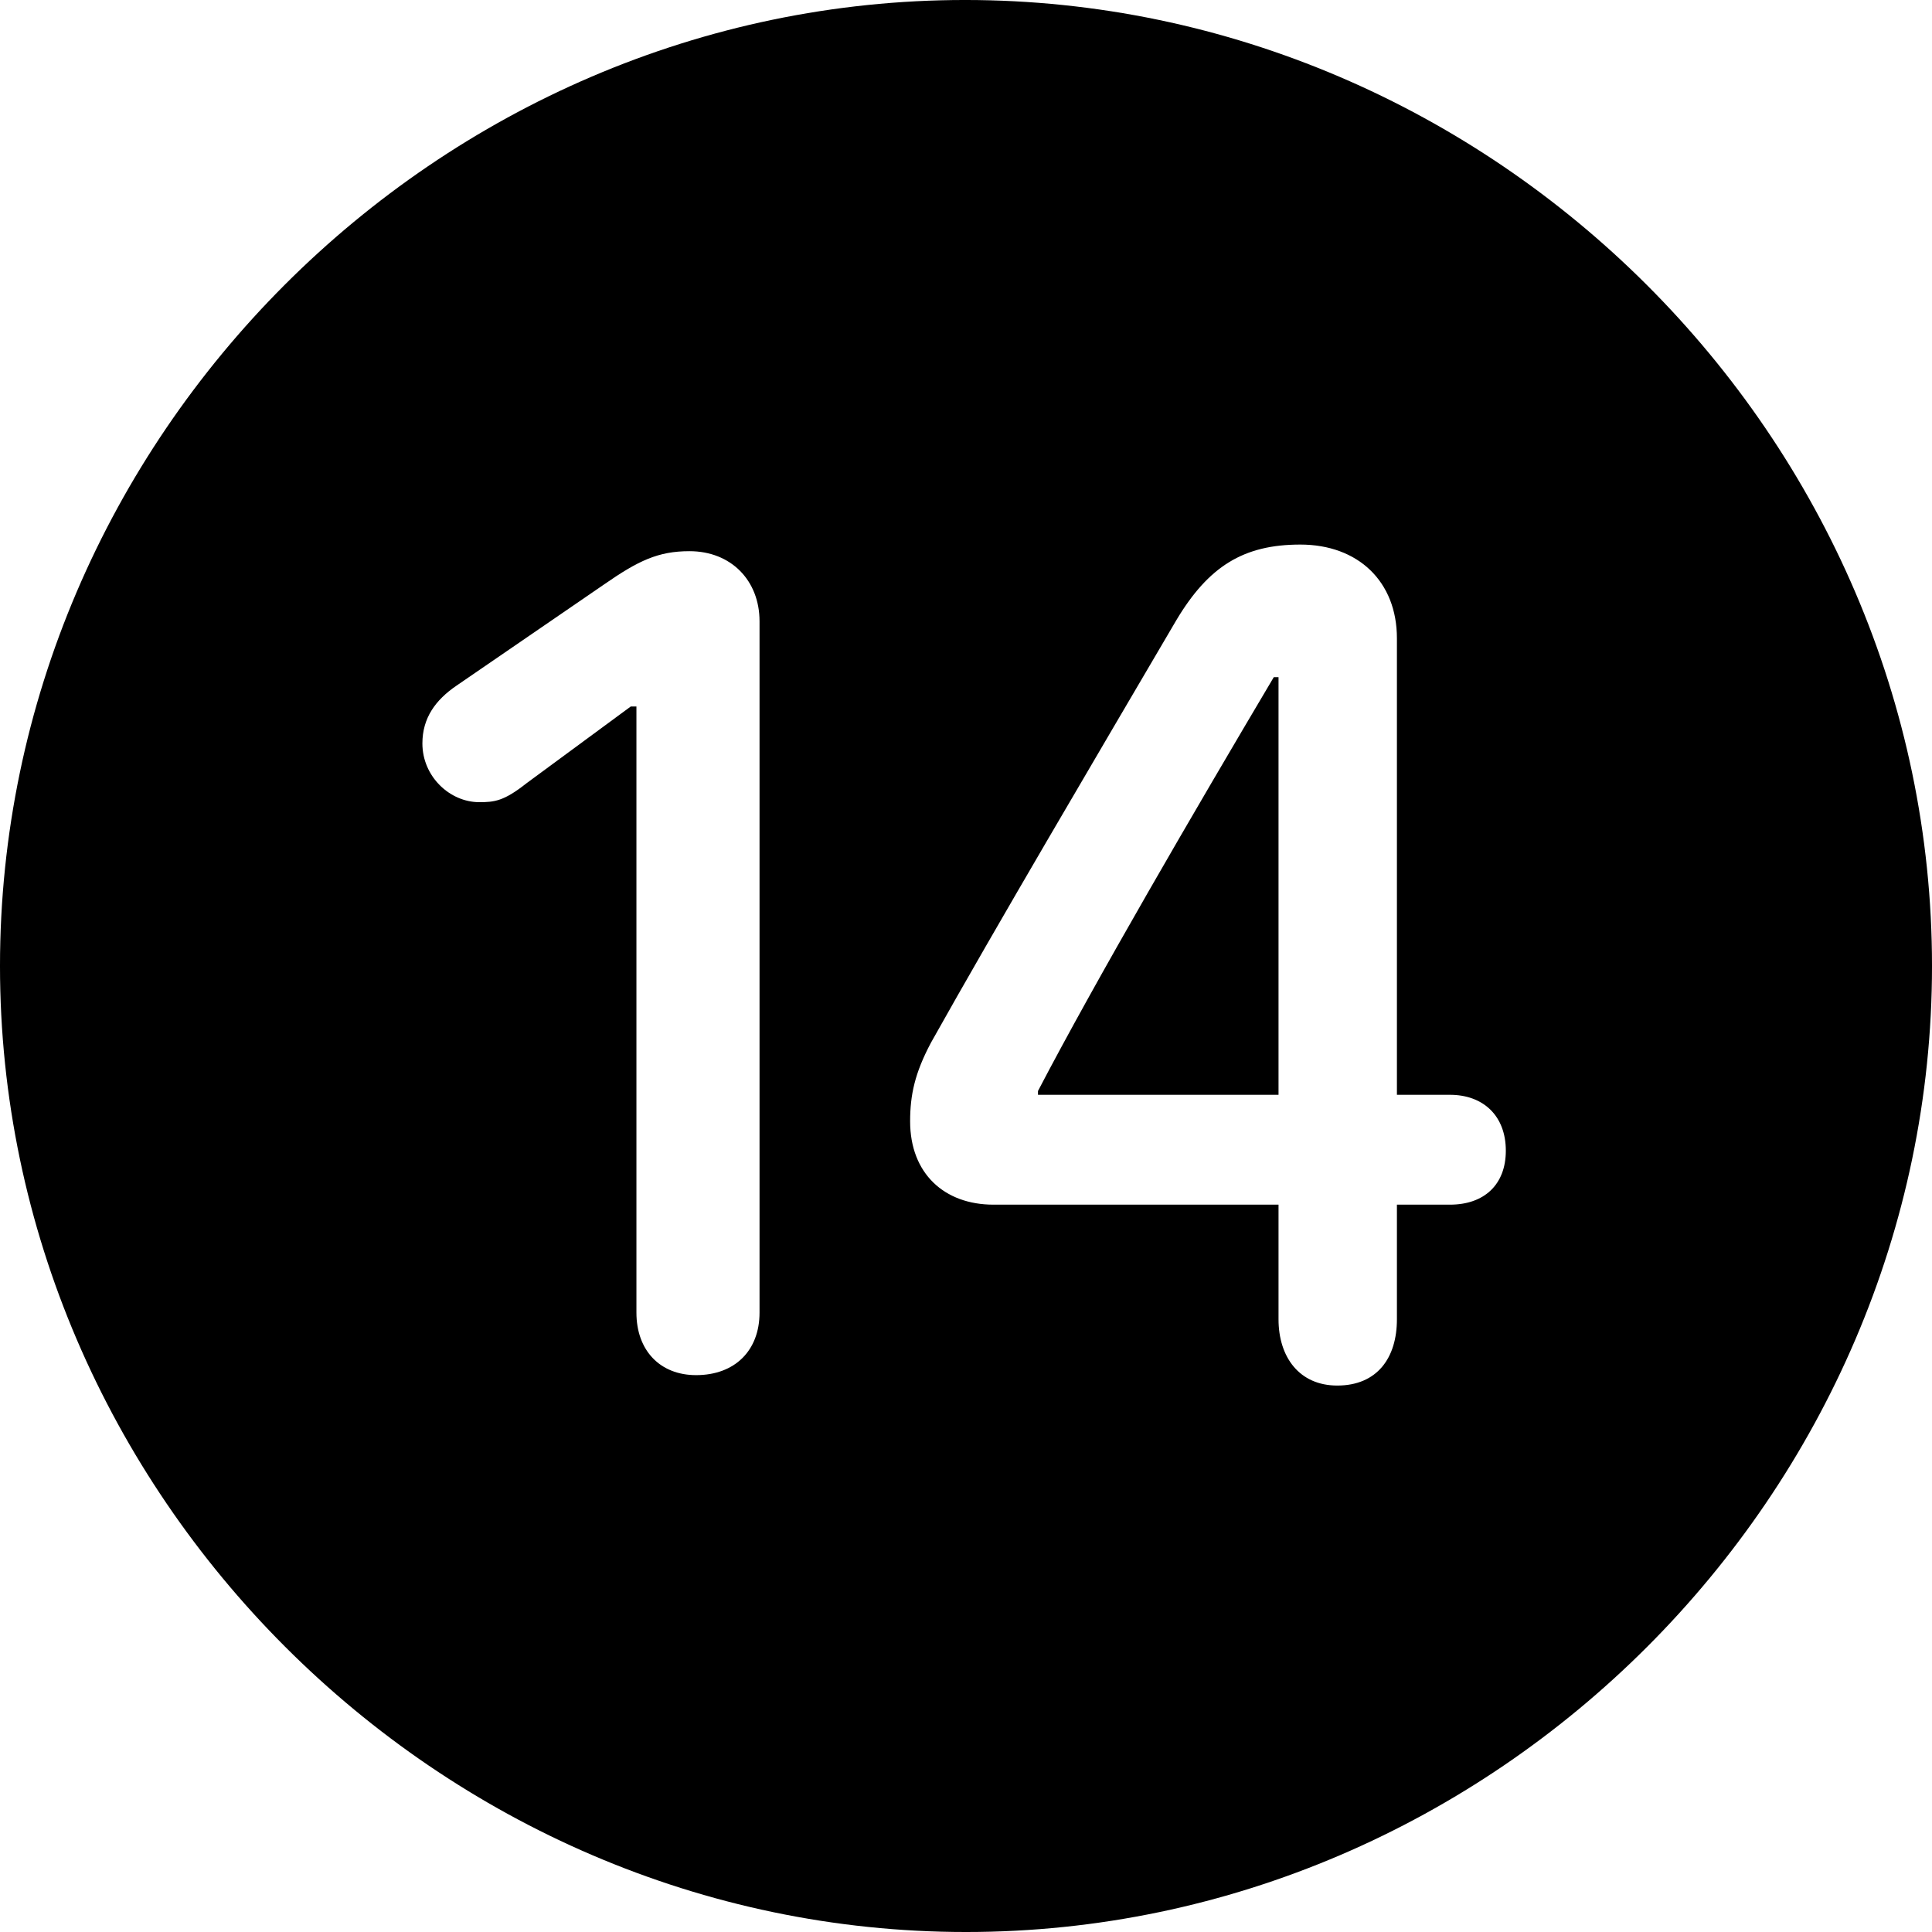 <?xml version="1.0" encoding="UTF-8" standalone="no"?>
<svg xmlns="http://www.w3.org/2000/svg"
     width="996.094" height="996.094"
     viewBox="0 0 996.094 996.094"
     fill="currentColor">
  <path d="M498.048 996.096C770.508 996.096 996.098 770.016 996.098 498.046C996.098 225.586 770.018 -0.004 497.558 -0.004C225.588 -0.004 -0.002 225.586 -0.002 498.046C-0.002 770.016 226.078 996.096 498.048 996.096ZM689.458 714.356C669.918 714.356 659.178 699.706 659.178 680.176V621.096H512.208C486.818 621.096 469.238 604.976 469.238 578.126C469.238 564.456 471.678 553.226 479.978 537.596C514.158 476.566 564.938 390.626 606.448 319.826C623.048 291.996 641.118 280.766 670.408 280.766C700.198 280.766 720.218 299.806 720.218 329.106V564.456H747.558C764.648 564.456 776.368 575.196 776.368 593.266C776.368 610.836 765.138 621.096 747.558 621.096H720.218V680.176C720.218 700.196 709.958 714.356 689.458 714.356ZM358.888 708.986C340.328 708.986 328.128 696.286 328.128 676.756V364.256H325.198L271.488 403.806C259.768 413.086 254.888 413.576 247.068 413.576C231.938 413.576 217.778 400.386 217.778 383.296C217.778 370.116 224.608 360.836 235.348 353.516L311.528 301.266C329.098 289.066 339.358 284.176 355.468 284.176C376.958 284.176 391.598 299.316 391.598 320.316V676.756C391.598 696.286 378.908 708.986 358.888 708.986ZM659.178 564.456V349.126H656.738C616.208 417.476 564.938 505.376 535.158 562.496V564.456Z"/>
</svg>